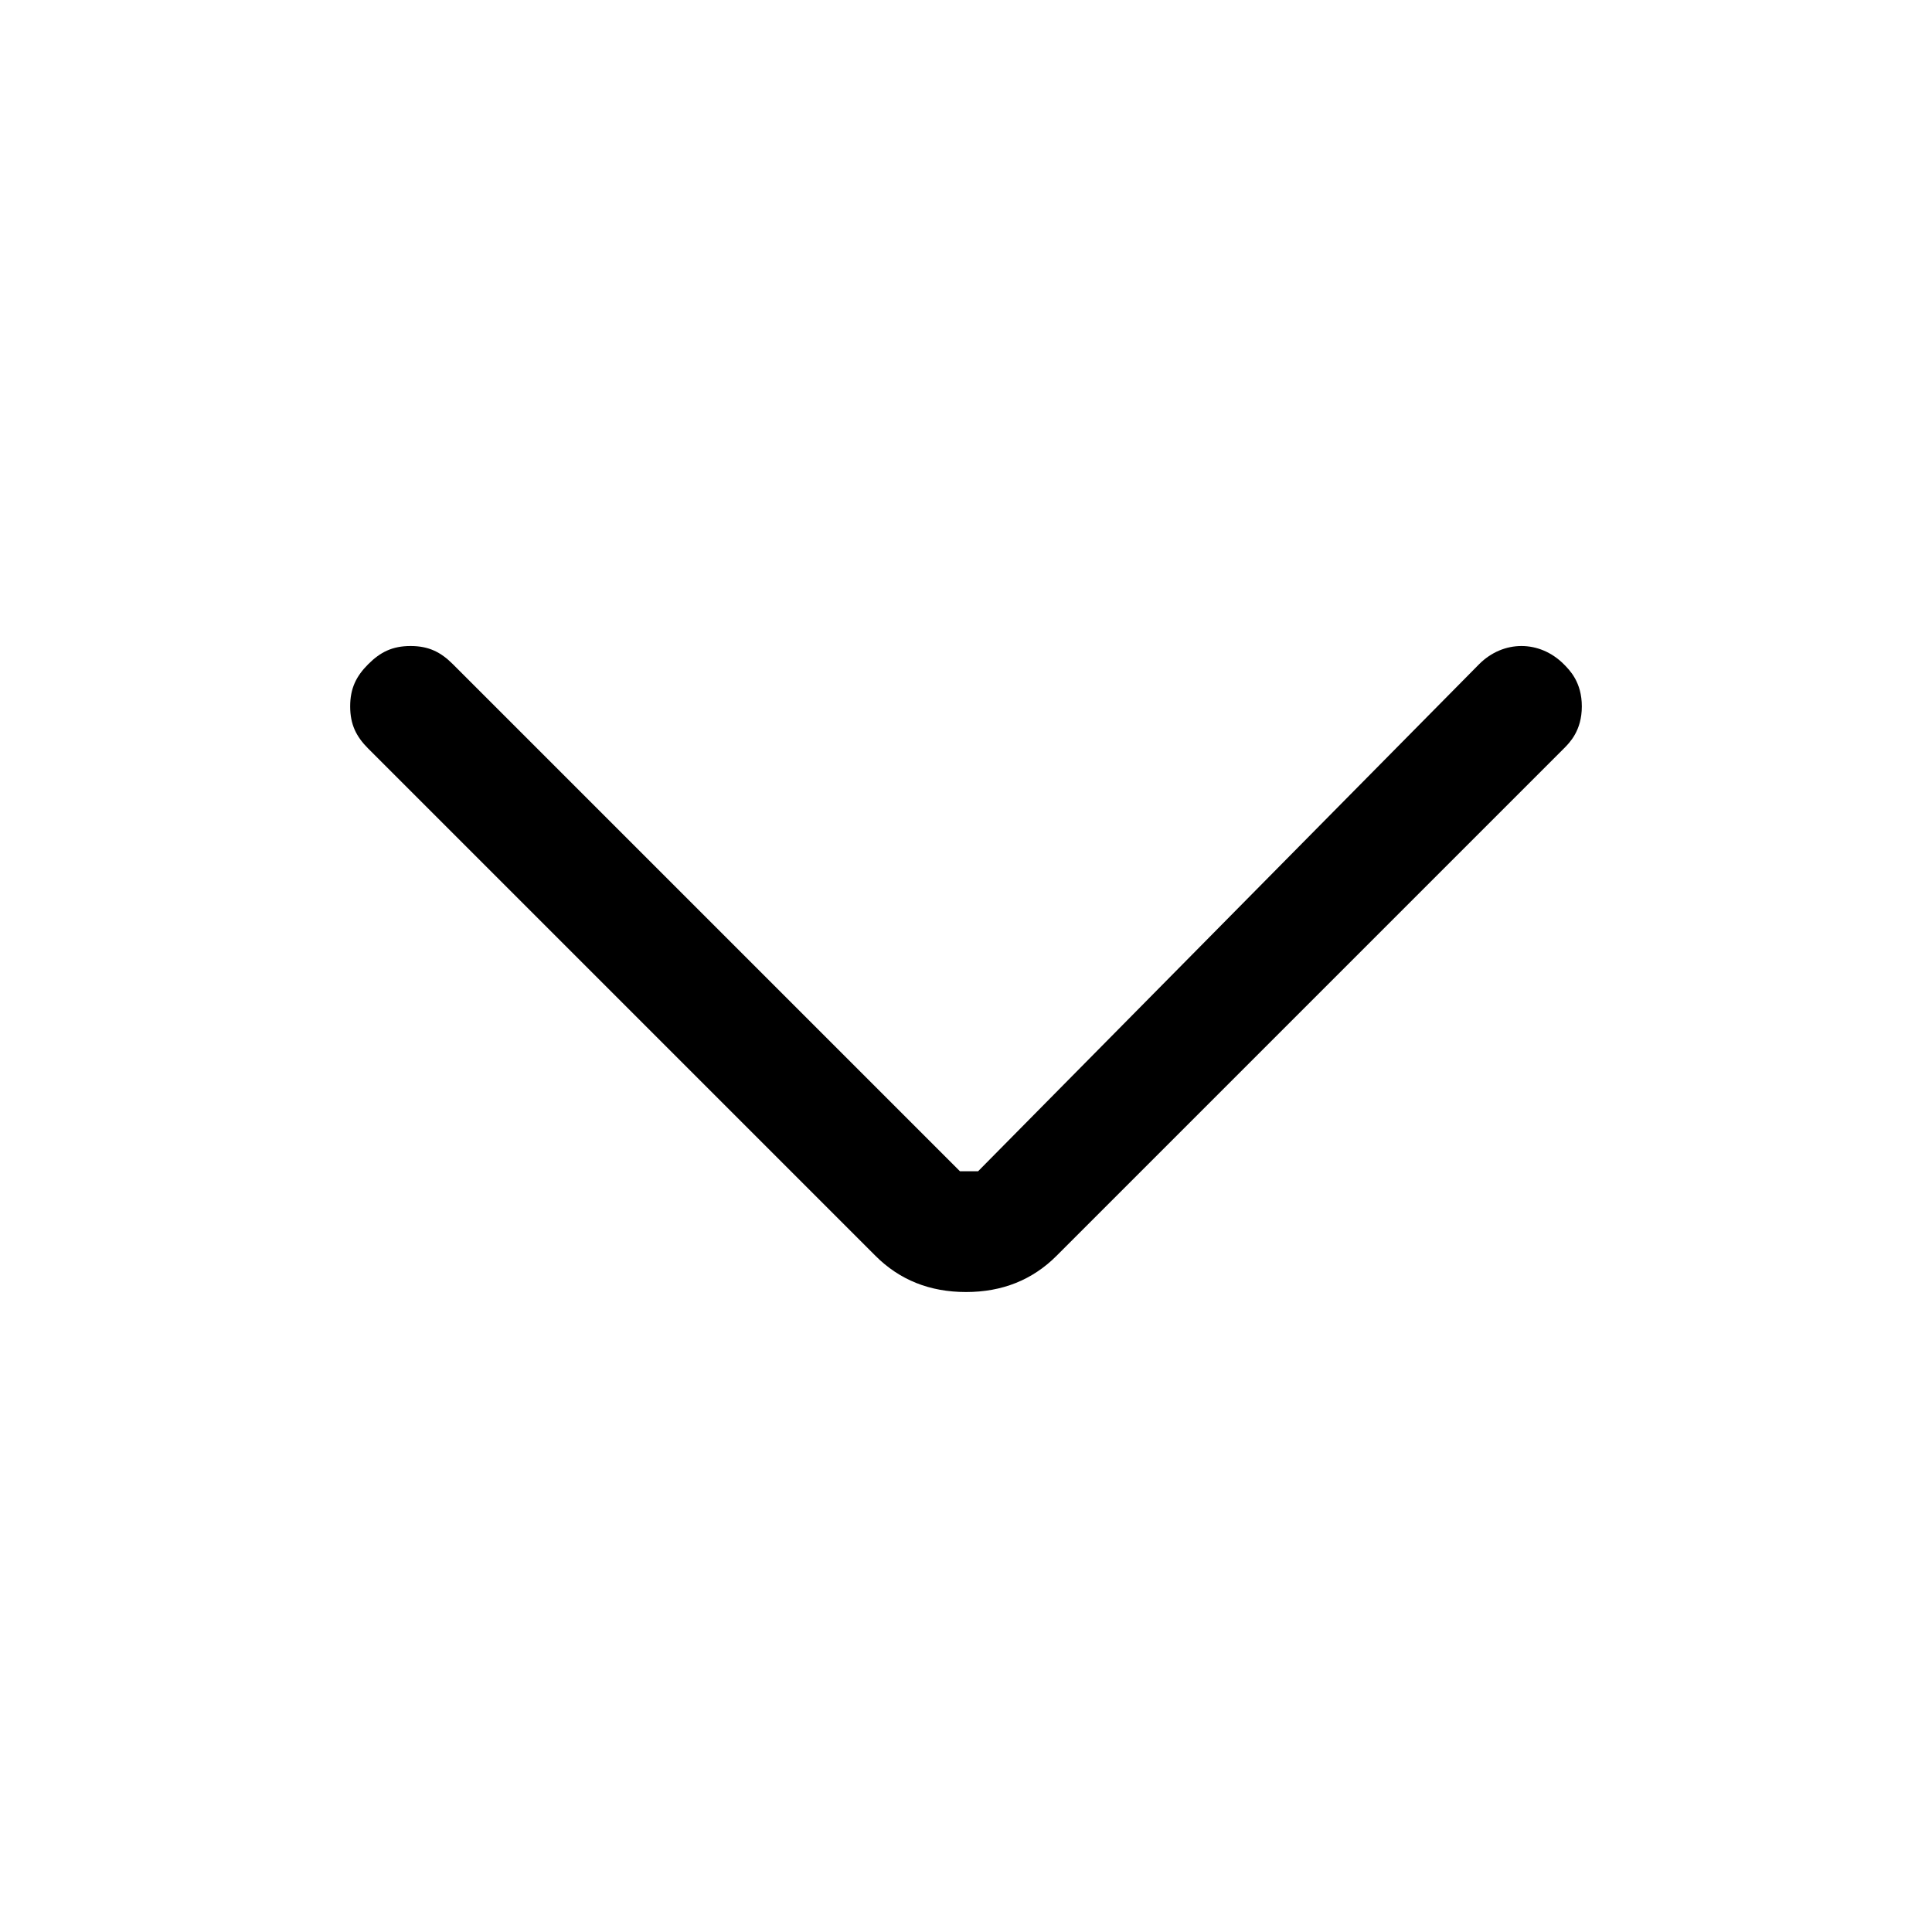 <!-- Generated by IcoMoon.io -->
<svg version="1.1" xmlns="http://www.w3.org/2000/svg" width="32" height="32" viewBox="0 0 32 32">
<title>arrow-down</title>
<path d="M26.2 11.7c0 0.4-0.2 0.6-0.3 0.7l-8.4 8.4c-0.4 0.4-0.9 0.6-1.5 0.6s-1.1-0.2-1.5-0.6l-8.4-8.4c-0.2-0.2-0.3-0.4-0.3-0.7s0.1-0.5 0.3-0.7c0.2-0.2 0.4-0.3 0.7-0.3s0.5 0.1 0.7 0.3l8.4 8.4c0 0 0 0 0 0s0 0 0.1 0 0.1 0 0.2 0l8.3-8.4c0.4-0.4 1-0.4 1.4 0 0.1 0.1 0.3 0.3 0.3 0.7z"></path>
</svg>
